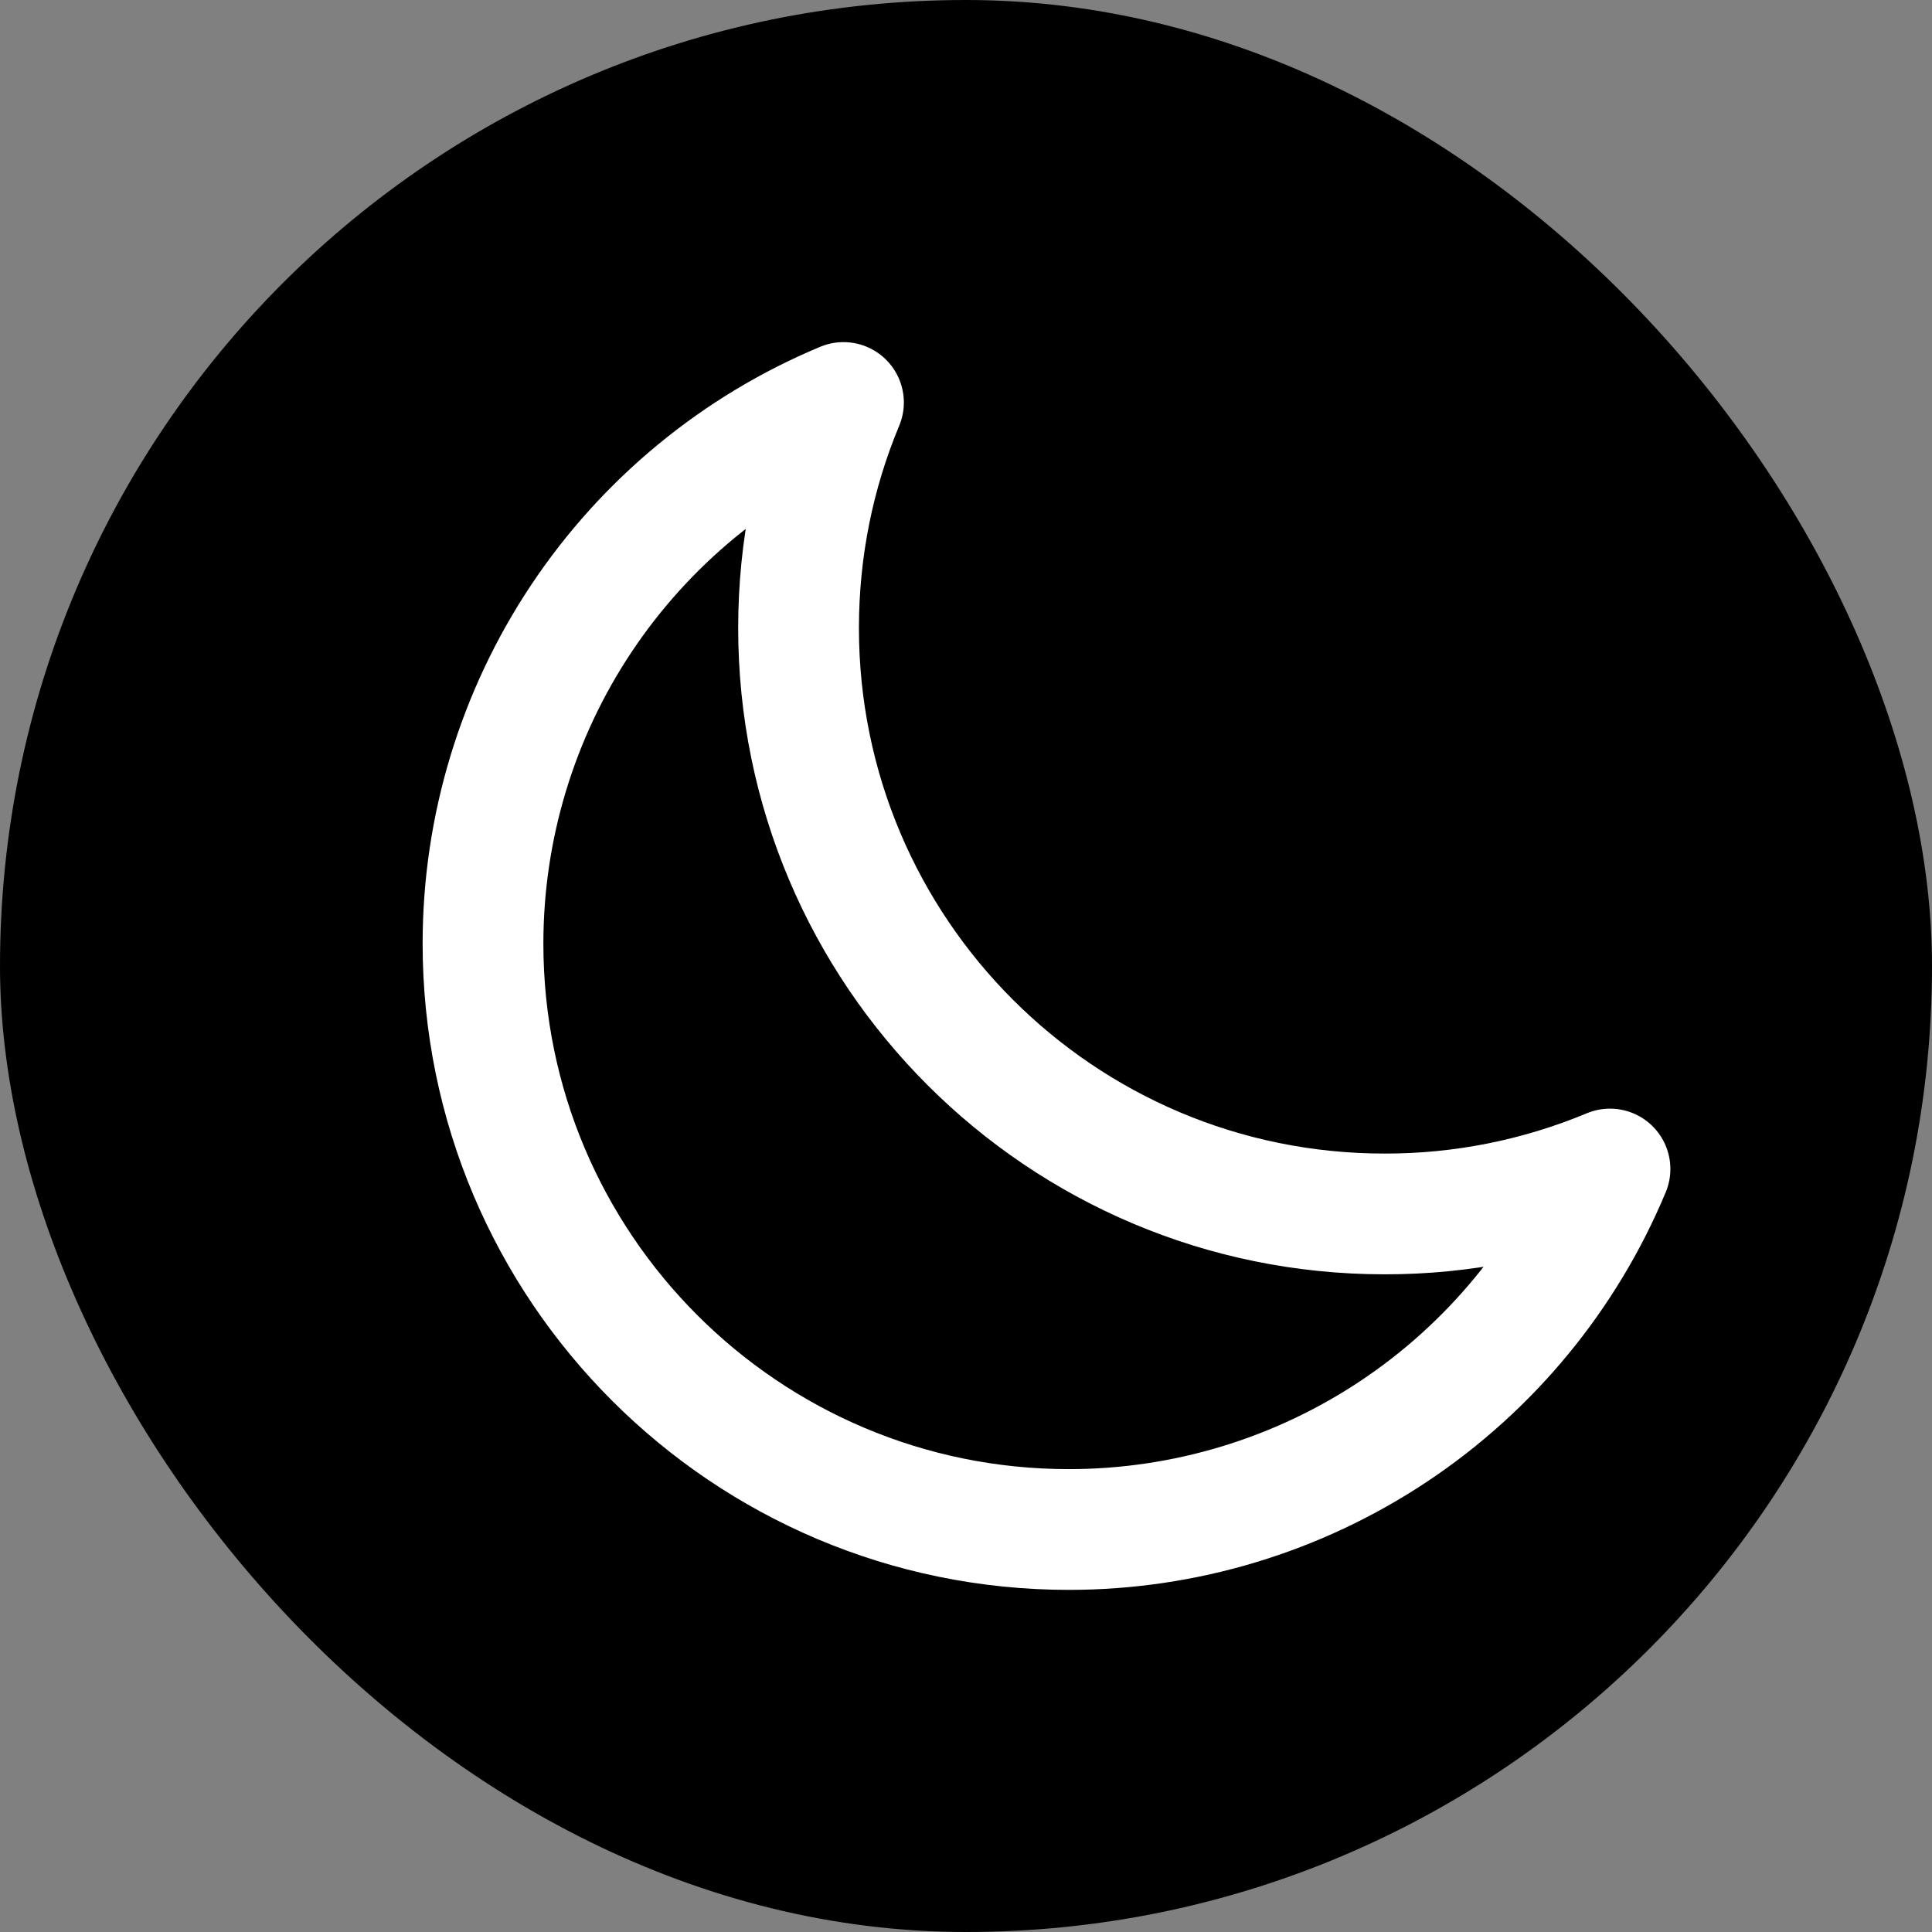 <svg width="24" height="24" viewBox="0 0 24 24" fill="none" xmlns="http://www.w3.org/2000/svg">
<rect x="0" y="0" width="24" height="24" fill="#808080" stroke="none"/>
<rect width="24" height="24" rx="12" fill="black"/>
<path d="M20 14.522C19.113 14.892 18.16 15.082 17.199 15.08C13.178 15.08 9.92 11.822 9.92 7.801C9.92 6.808 10.118 5.862 10.478 5C9.152 5.553 8.019 6.487 7.222 7.683C6.425 8.879 6 10.284 6 11.721C6 15.741 9.259 19 13.279 19C14.716 19 16.121 18.575 17.317 17.778C18.513 16.981 19.447 15.848 20 14.522Z" stroke="white" stroke-width="1.5" stroke-linecap="round" stroke-linejoin="round"/>
</svg>
